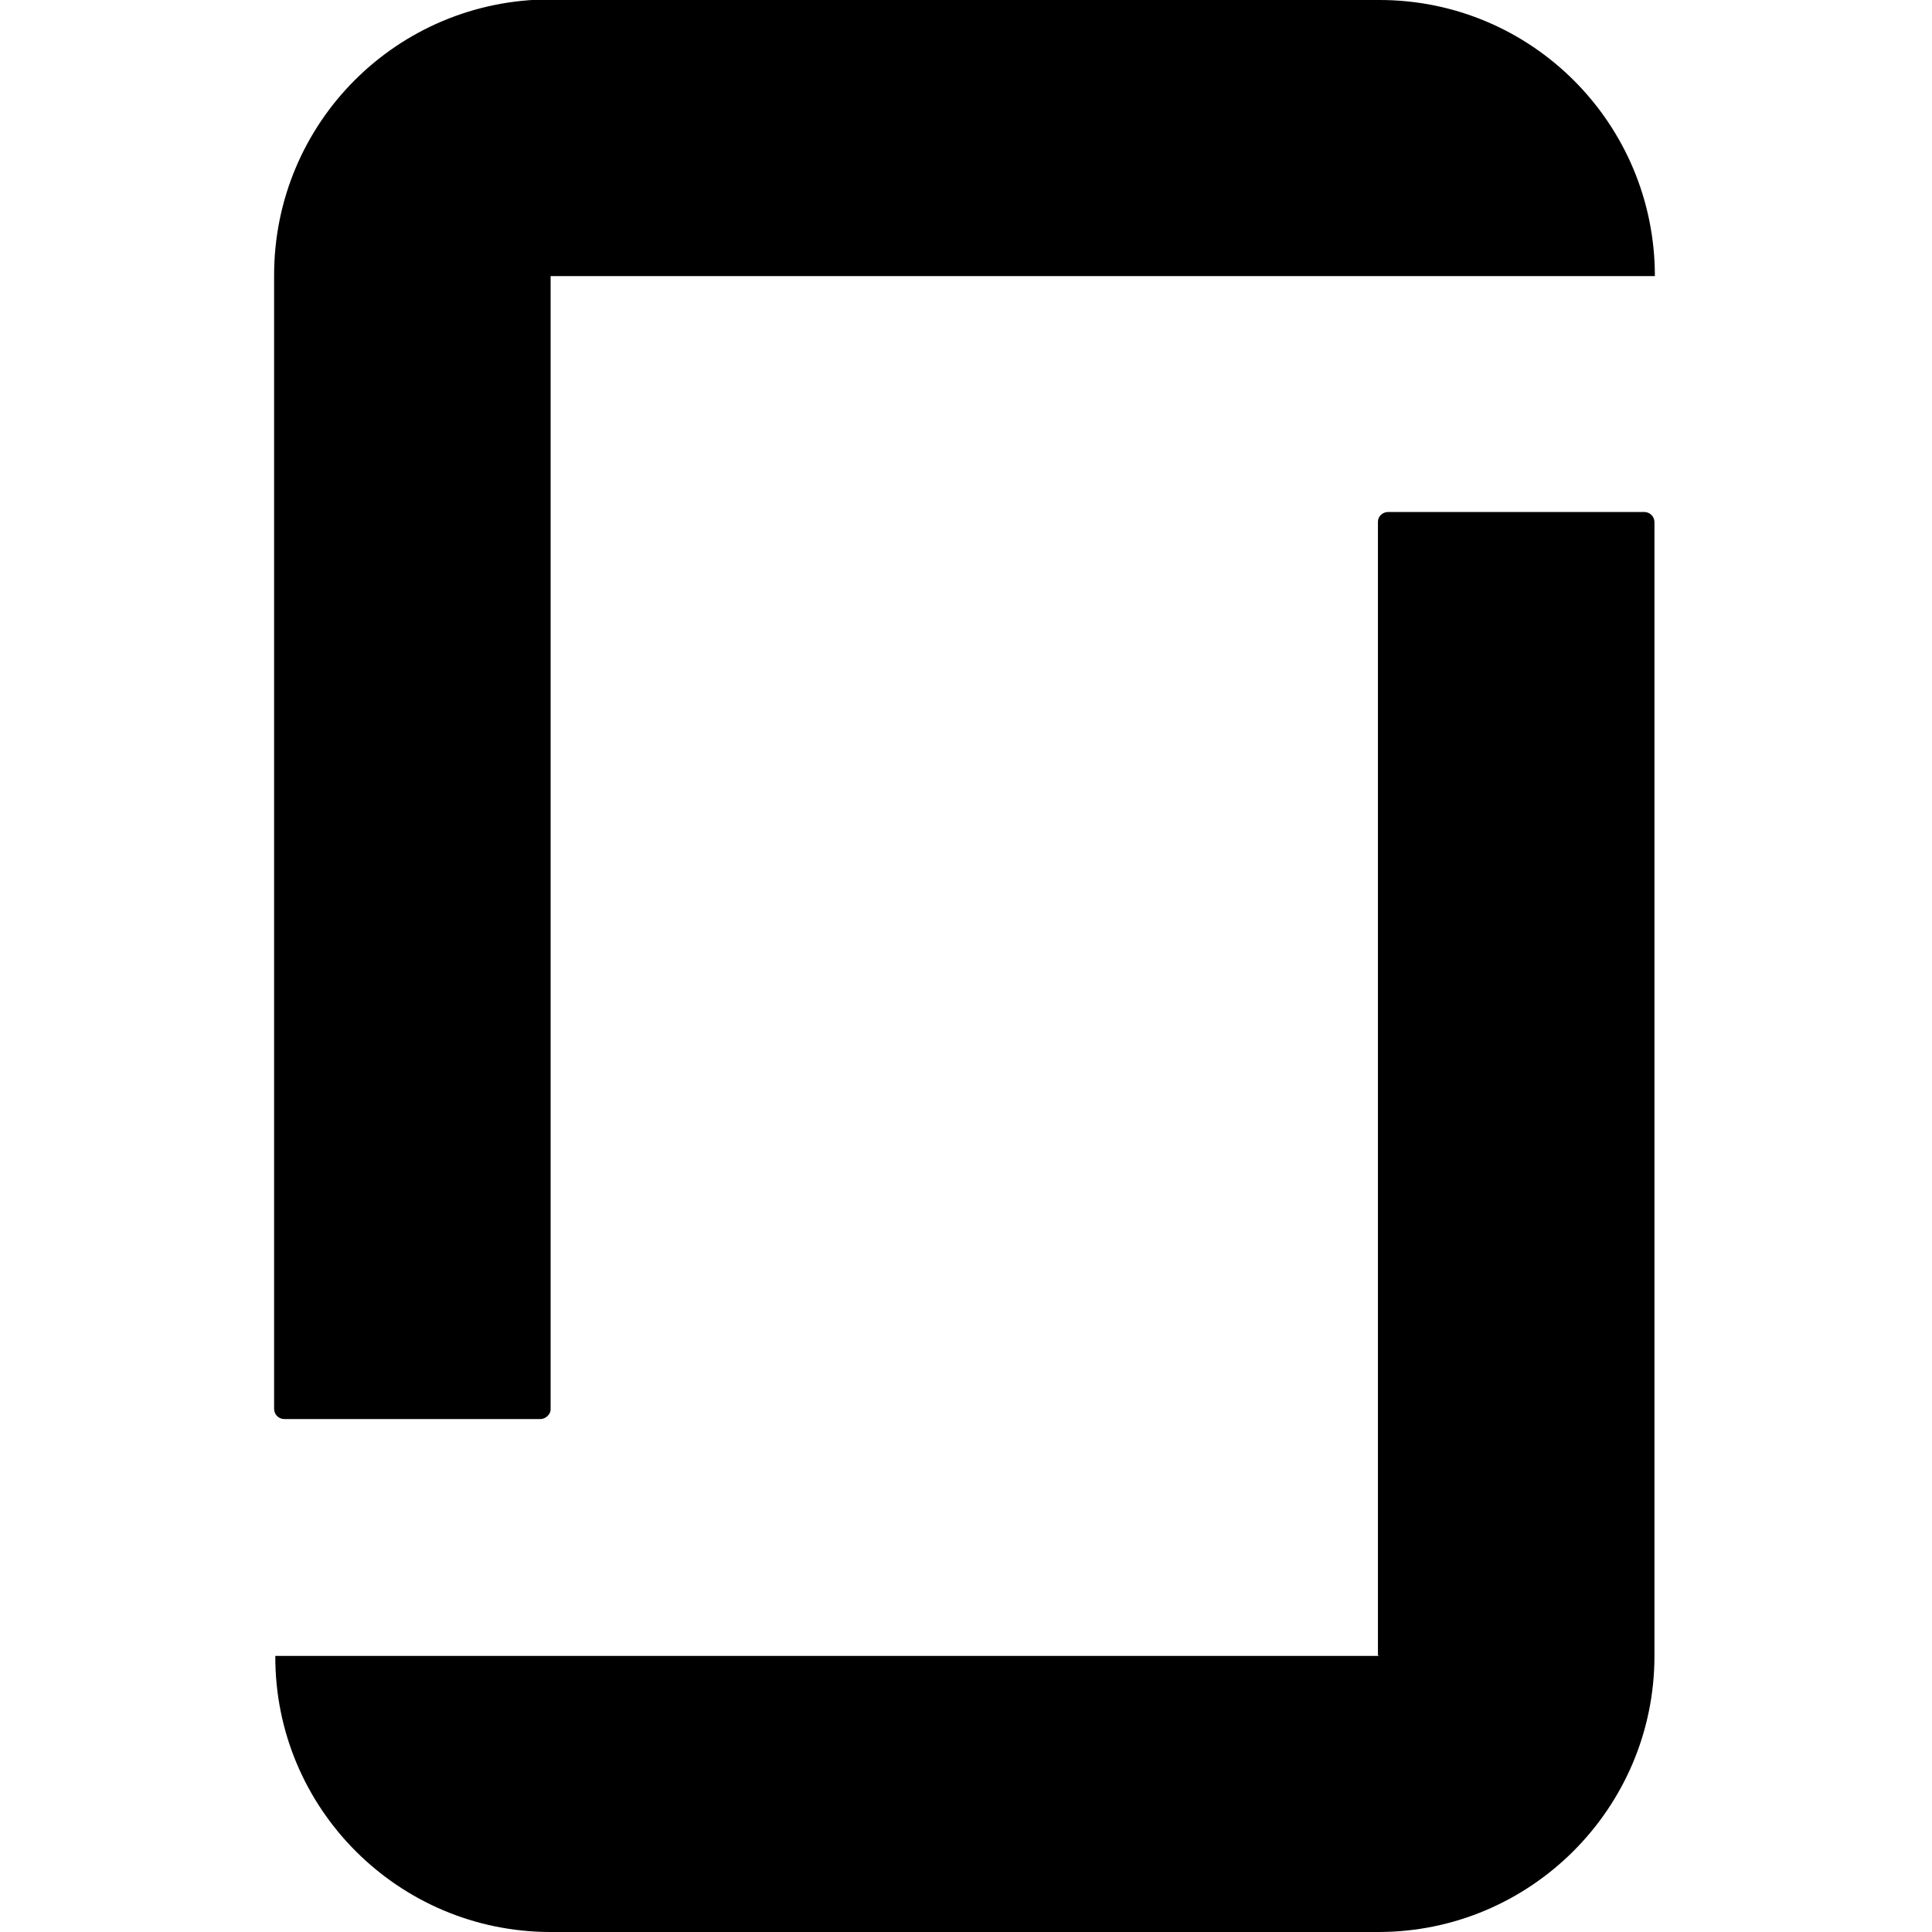 <svg viewBox="0 0 32 32" xmlns="http://www.w3.org/2000/svg"><path d="M22.85 27.427H4.56C4.55 29.953 6.6 32 9.12 32h13.71c2.52 0 4.573-2.05 4.573-4.573V8.65c0-.1-.08-.17-.17-.17h-4.24c-.09 0-.17.07-.17.16V27.42ZM22.85 0c2.52 0 4.56 2.047 4.56 4.573H9.12v18.771c0 .08-.08.16-.17.16H4.71c-.1 0-.17-.08-.17-.17V4.56C4.54 2.03 6.58-.01 9.117-.01h13.719Z"/></svg>